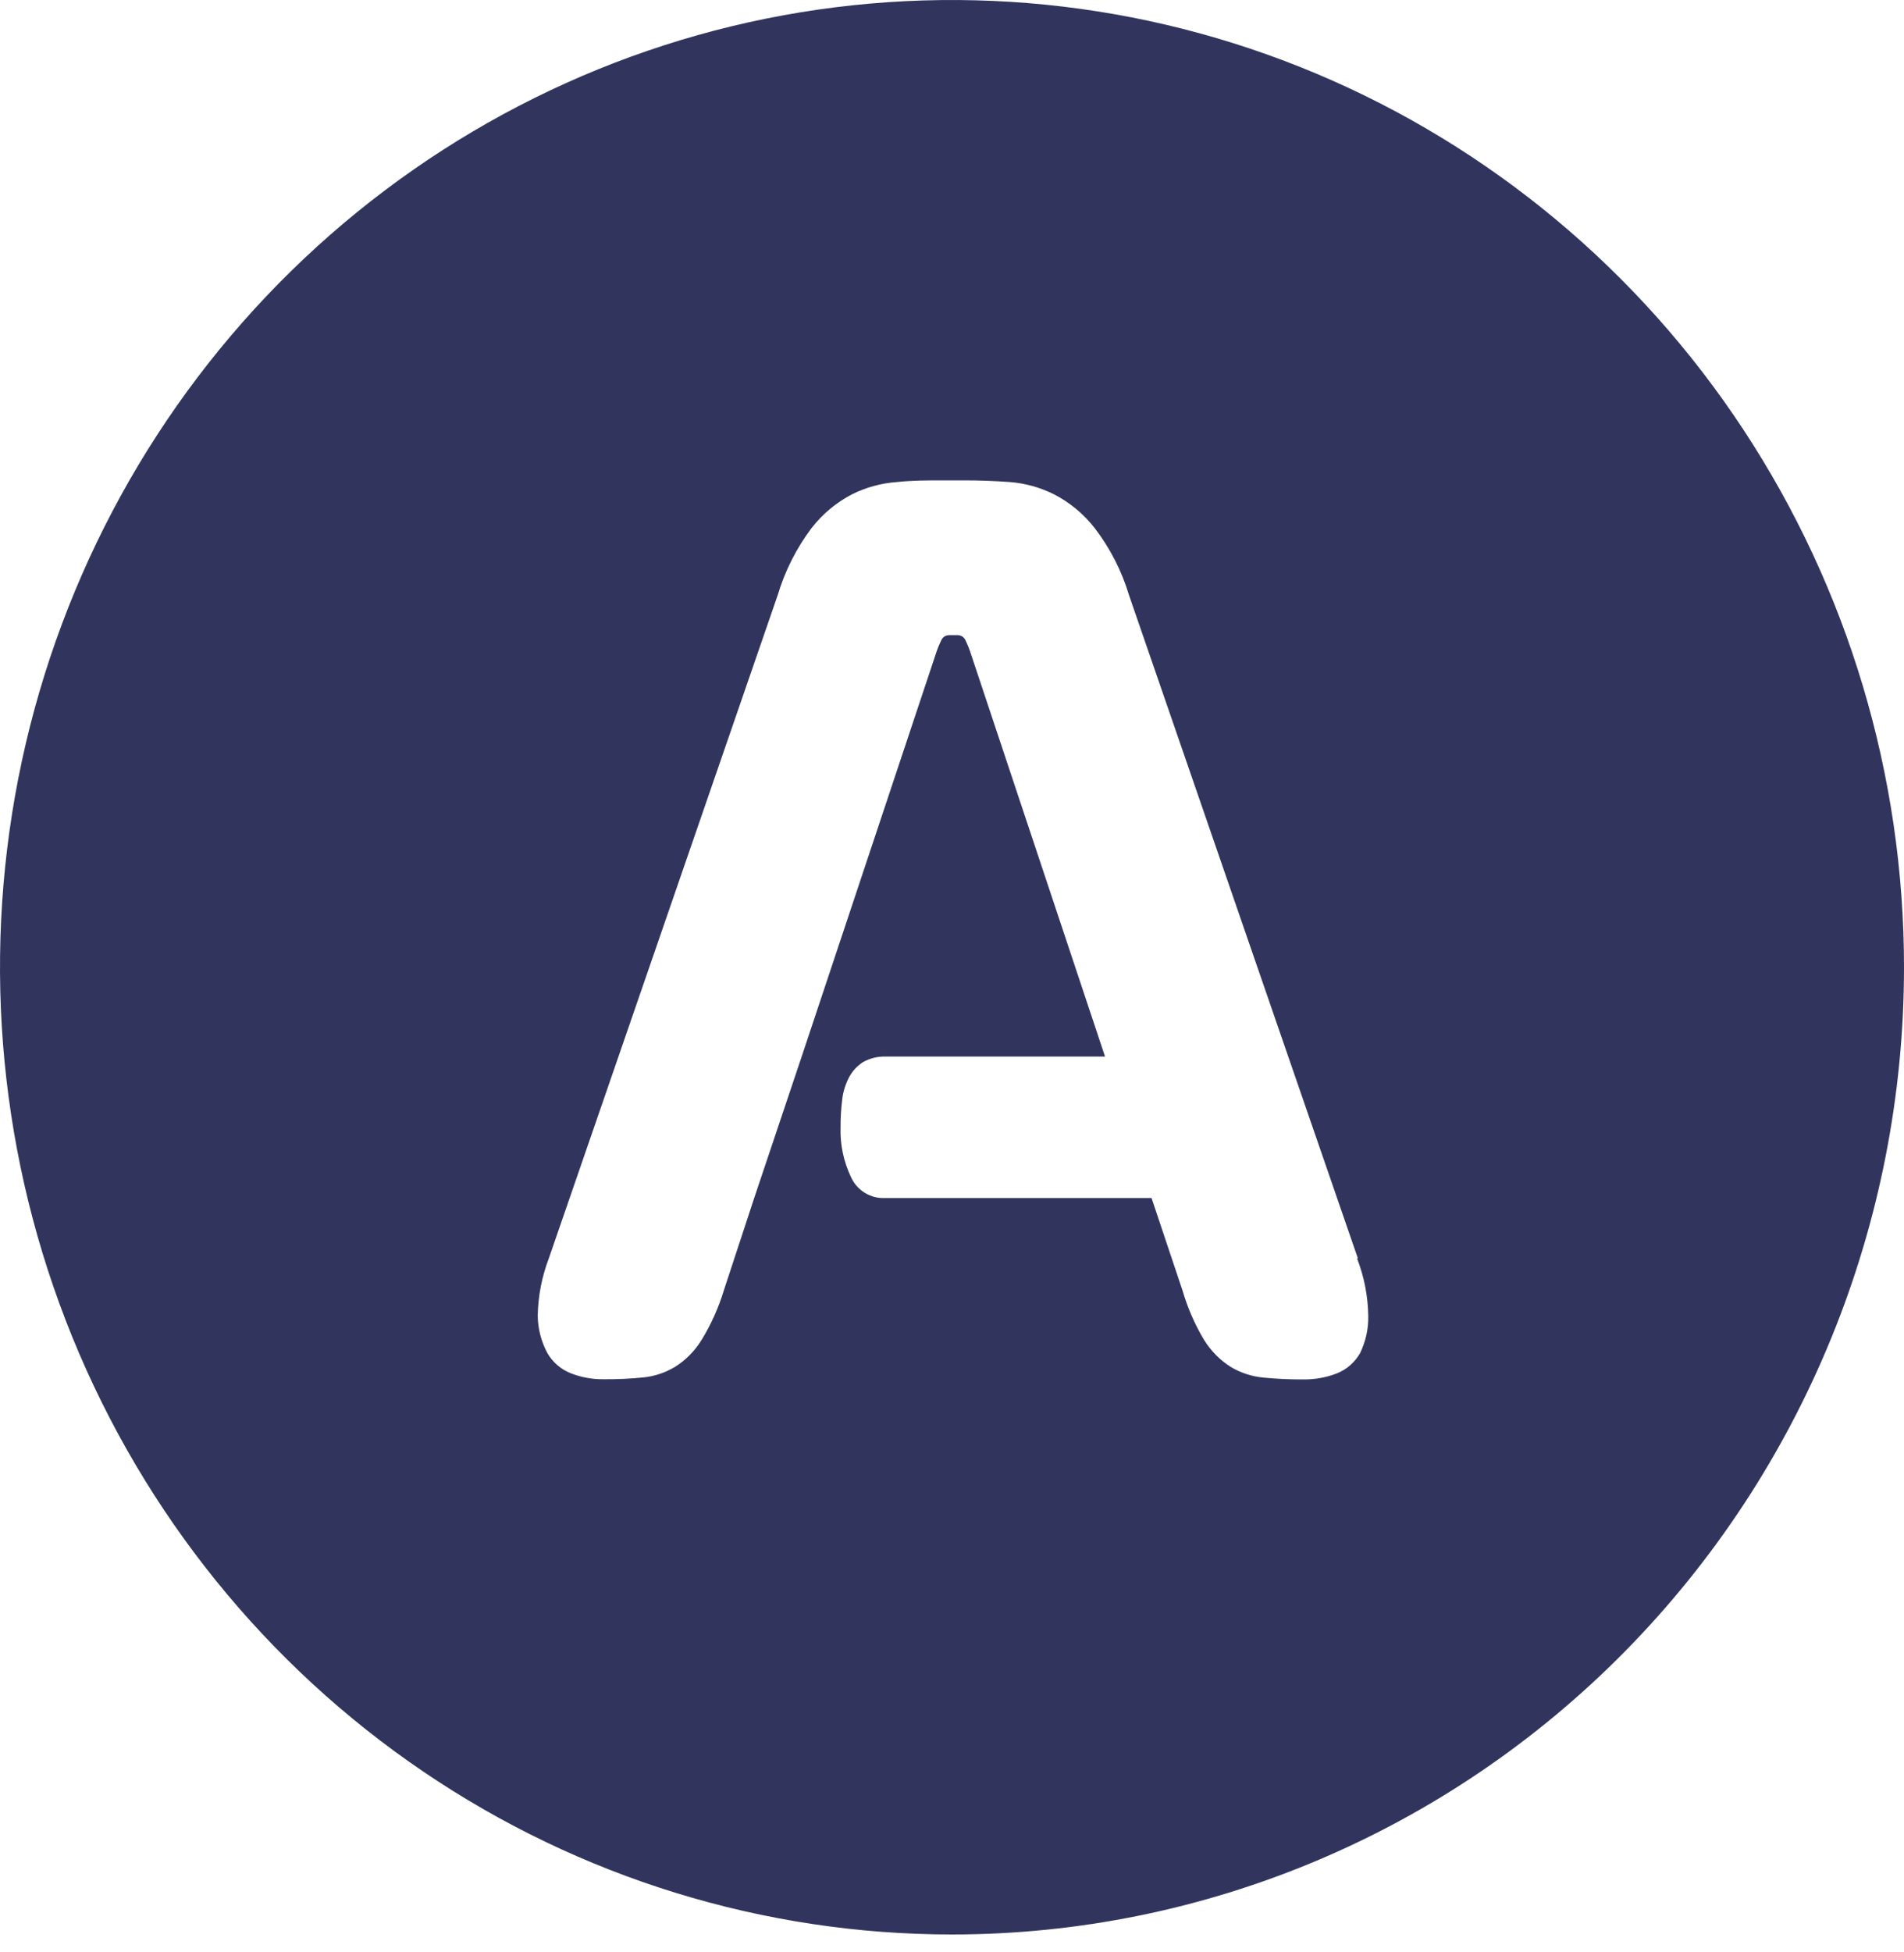 <svg width="40" height="41" viewBox="0 0 40 41" fill="none" xmlns="http://www.w3.org/2000/svg">
<path fill-rule="evenodd" clip-rule="evenodd" d="M36.629 9.027C38.827 12.367 40 16.295 40 20.312C40 25.699 37.893 30.866 34.142 34.675C30.391 38.484 25.304 40.624 20 40.624C16.044 40.624 12.178 39.433 8.889 37.201C5.6 34.969 3.036 31.797 1.522 28.085C0.009 24.373 -0.387 20.289 0.384 16.349C1.156 12.409 3.061 8.79 5.858 5.949C8.655 3.109 12.219 1.174 16.098 0.39C19.978 -0.393 23.999 0.009 27.654 1.546C31.308 3.084 34.432 5.687 36.629 9.027ZM23.721 12.505L28.526 26.423L28.511 26.431C28.66 26.815 28.739 27.224 28.745 27.637C28.75 27.907 28.691 28.174 28.573 28.416C28.461 28.612 28.287 28.763 28.078 28.844C27.861 28.927 27.632 28.969 27.4 28.968C27.112 28.97 26.824 28.957 26.538 28.929C26.296 28.906 26.061 28.829 25.852 28.703C25.627 28.56 25.438 28.367 25.296 28.139C25.102 27.816 24.95 27.467 24.844 27.104L24.192 25.158H18.594C18.446 25.166 18.299 25.129 18.172 25.052C18.045 24.975 17.944 24.862 17.881 24.726C17.724 24.399 17.647 24.038 17.659 23.675C17.658 23.481 17.669 23.288 17.693 23.095C17.711 22.929 17.761 22.768 17.839 22.62C17.907 22.492 18.008 22.383 18.13 22.305C18.279 22.221 18.447 22.181 18.617 22.188H23.215L20.406 13.758C20.373 13.652 20.332 13.548 20.284 13.447C20.27 13.415 20.248 13.388 20.219 13.368C20.191 13.349 20.157 13.338 20.123 13.338H19.939C19.904 13.338 19.869 13.348 19.84 13.367C19.811 13.386 19.788 13.414 19.774 13.447C19.725 13.548 19.684 13.652 19.651 13.758L16.842 22.188L15.85 25.142L15.21 27.088C15.098 27.458 14.94 27.811 14.739 28.139C14.598 28.368 14.408 28.561 14.183 28.703C13.982 28.824 13.759 28.9 13.527 28.925C13.242 28.954 12.956 28.967 12.669 28.964C12.439 28.966 12.21 28.924 11.995 28.84C11.787 28.759 11.613 28.61 11.5 28.416C11.37 28.174 11.3 27.904 11.297 27.629C11.304 27.216 11.384 26.808 11.531 26.423L16.337 12.501C16.49 11.989 16.733 11.509 17.053 11.085C17.284 10.789 17.576 10.547 17.908 10.376C18.2 10.232 18.518 10.146 18.843 10.123C19.165 10.088 19.486 10.088 19.805 10.088H20.253C20.571 10.088 20.897 10.1 21.219 10.123C21.54 10.149 21.853 10.236 22.142 10.38C22.474 10.551 22.766 10.793 22.997 11.089C23.322 11.512 23.567 11.992 23.721 12.505Z" fill="#31355E"/>
</svg>
